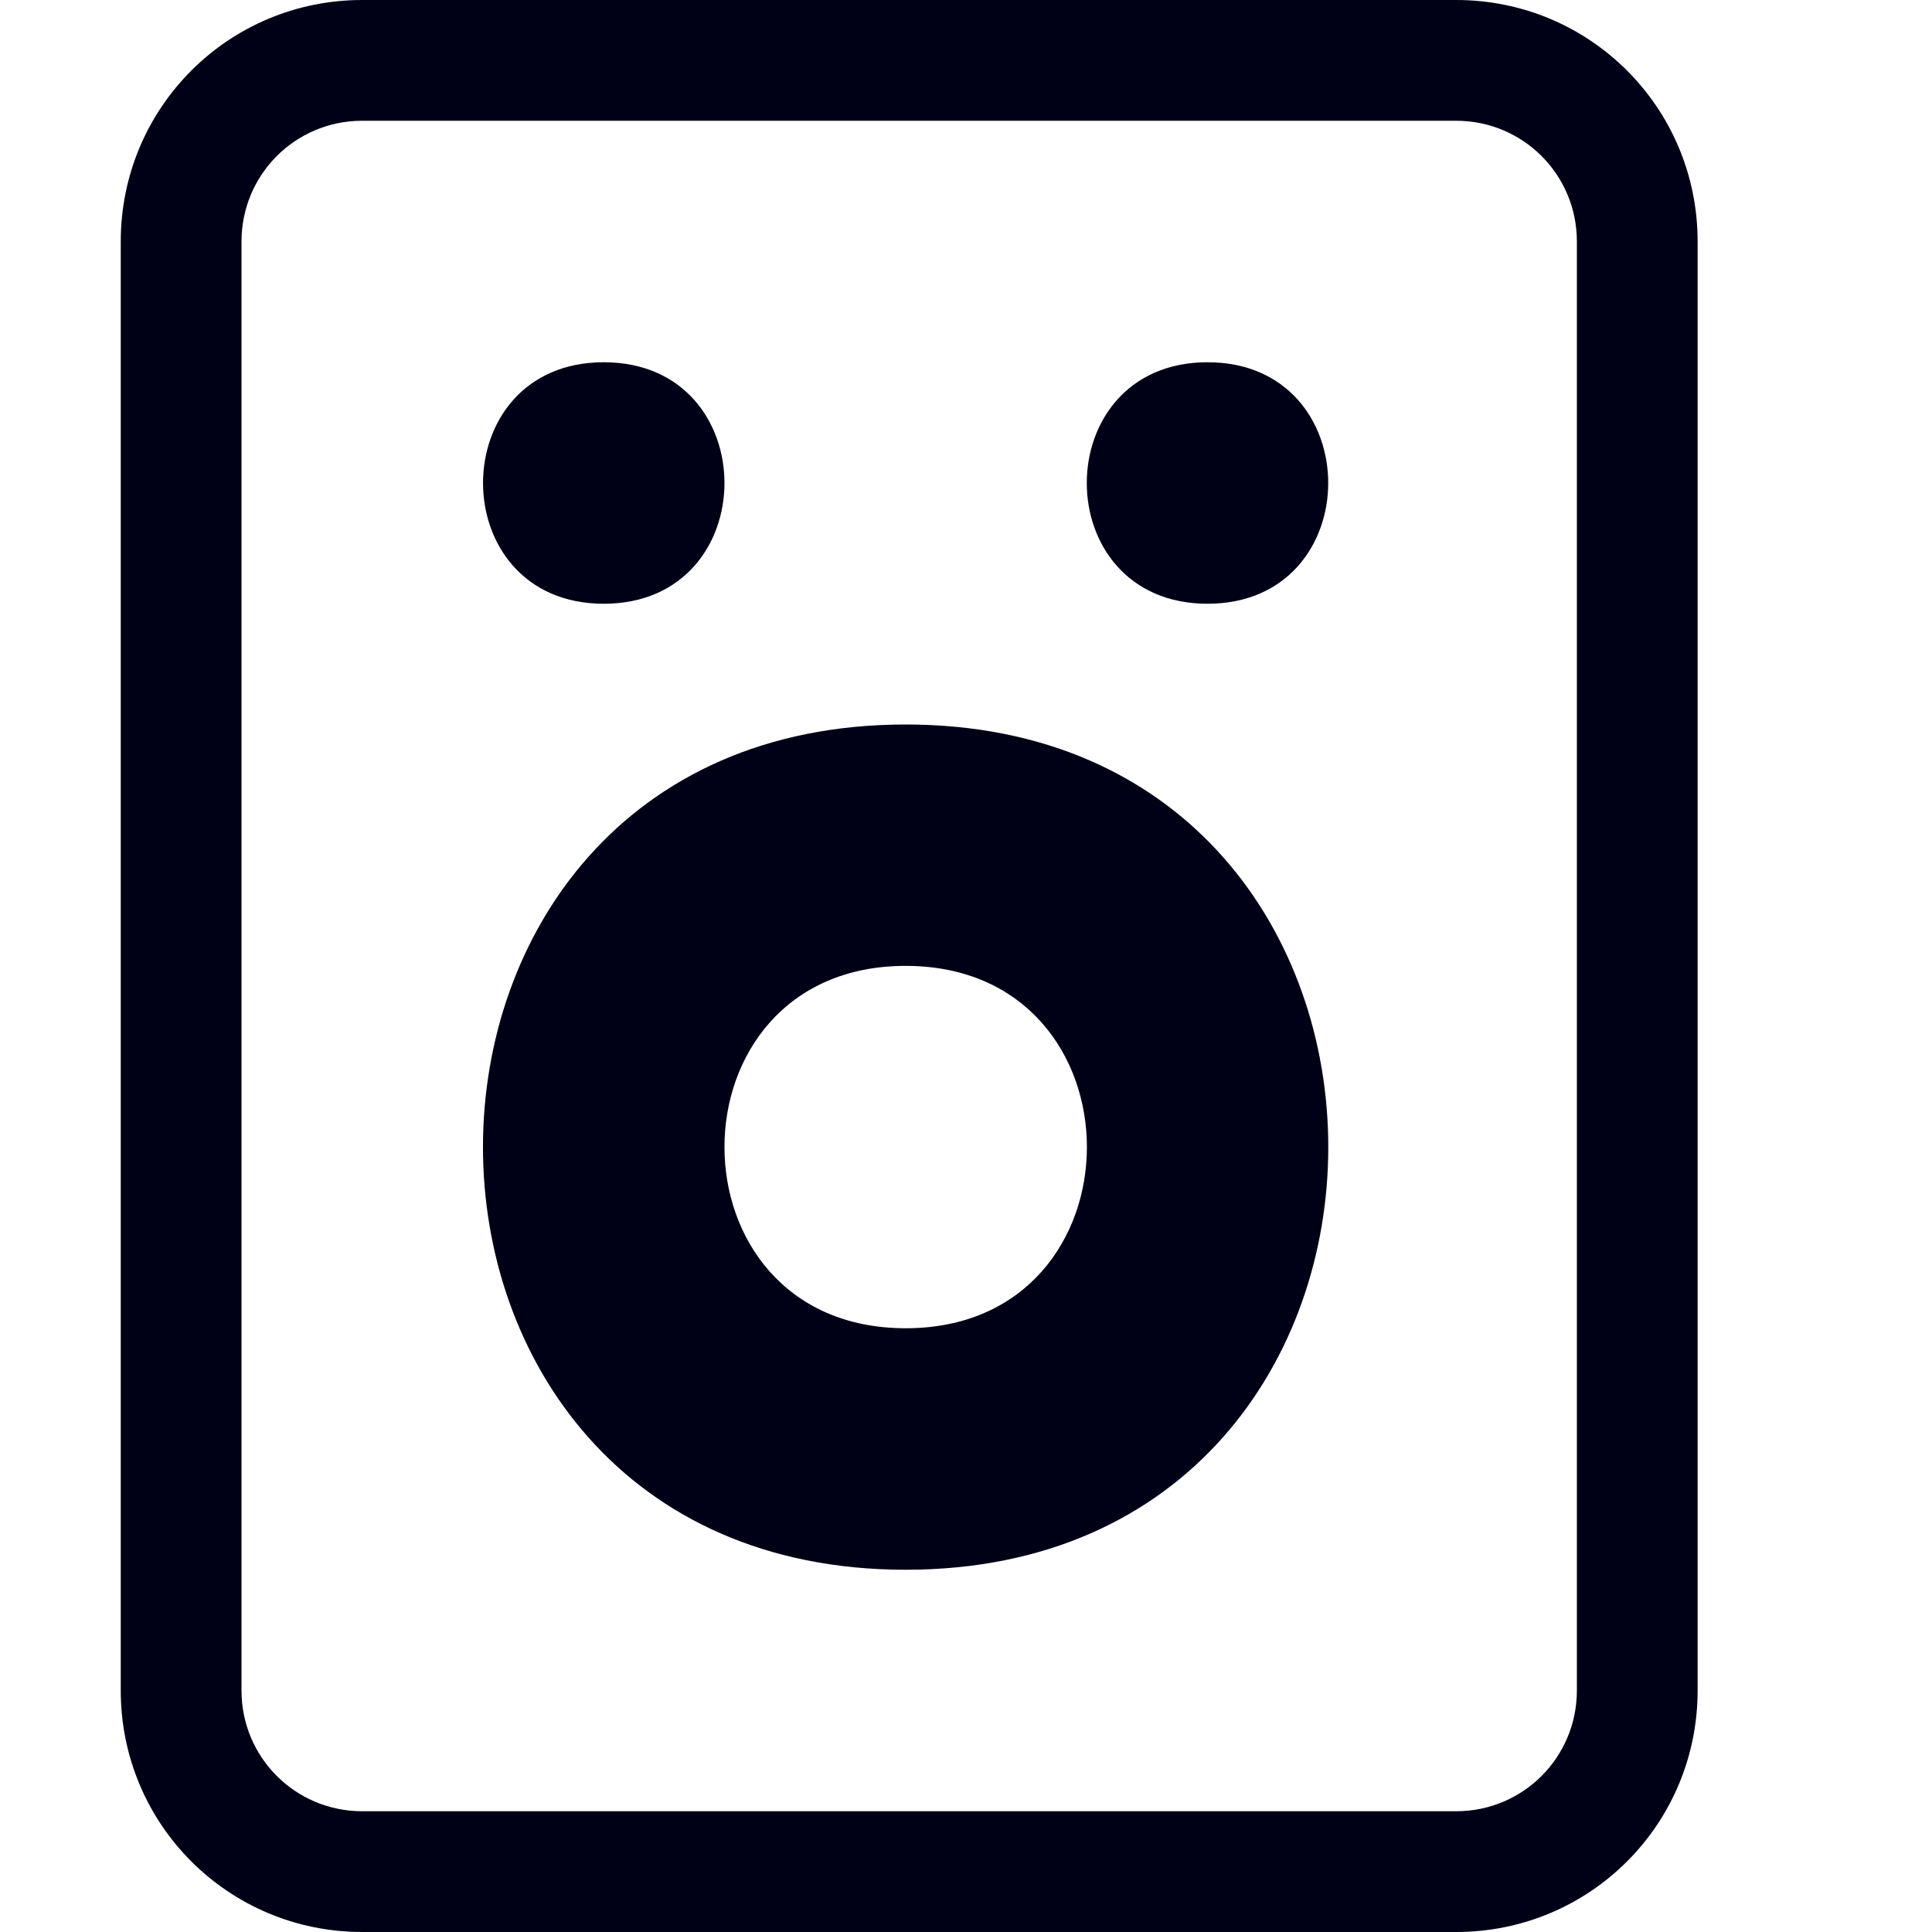 <svg xmlns="http://www.w3.org/2000/svg" width="16" height="16" version="1">
 <path d="m7.5 13c4.667 0 4.667-7 0-7s-4.667 7 0 7zm0-2c-2.001-6.67e-4 -2-3.002 1e-3 -3.001s2 3.002-1e-3 3.001zm-2.5-6c1.333 0 1.333-2 0-2s-1.333 2 0 2zm5 0c1.333 0 1.333-2 0-2s-1.333 2 0 2z" fill="#000017" />
 <path d="m3 0c-1.108 0-2 0.892-2 2v12c0 1.108 0.892 2 2 2h9.059c1.108 0 2-0.892 2-2v-12c0-1.108-0.892-2-2-2zm0 1h9.059c0.554 0 1 0.446 1 1v12c0 0.554-0.446 1-1 1h-9.059c-0.554 0-1-0.446-1-1v-12c0-0.554 0.446-1 1-1z" fill="#000017" />
</svg>